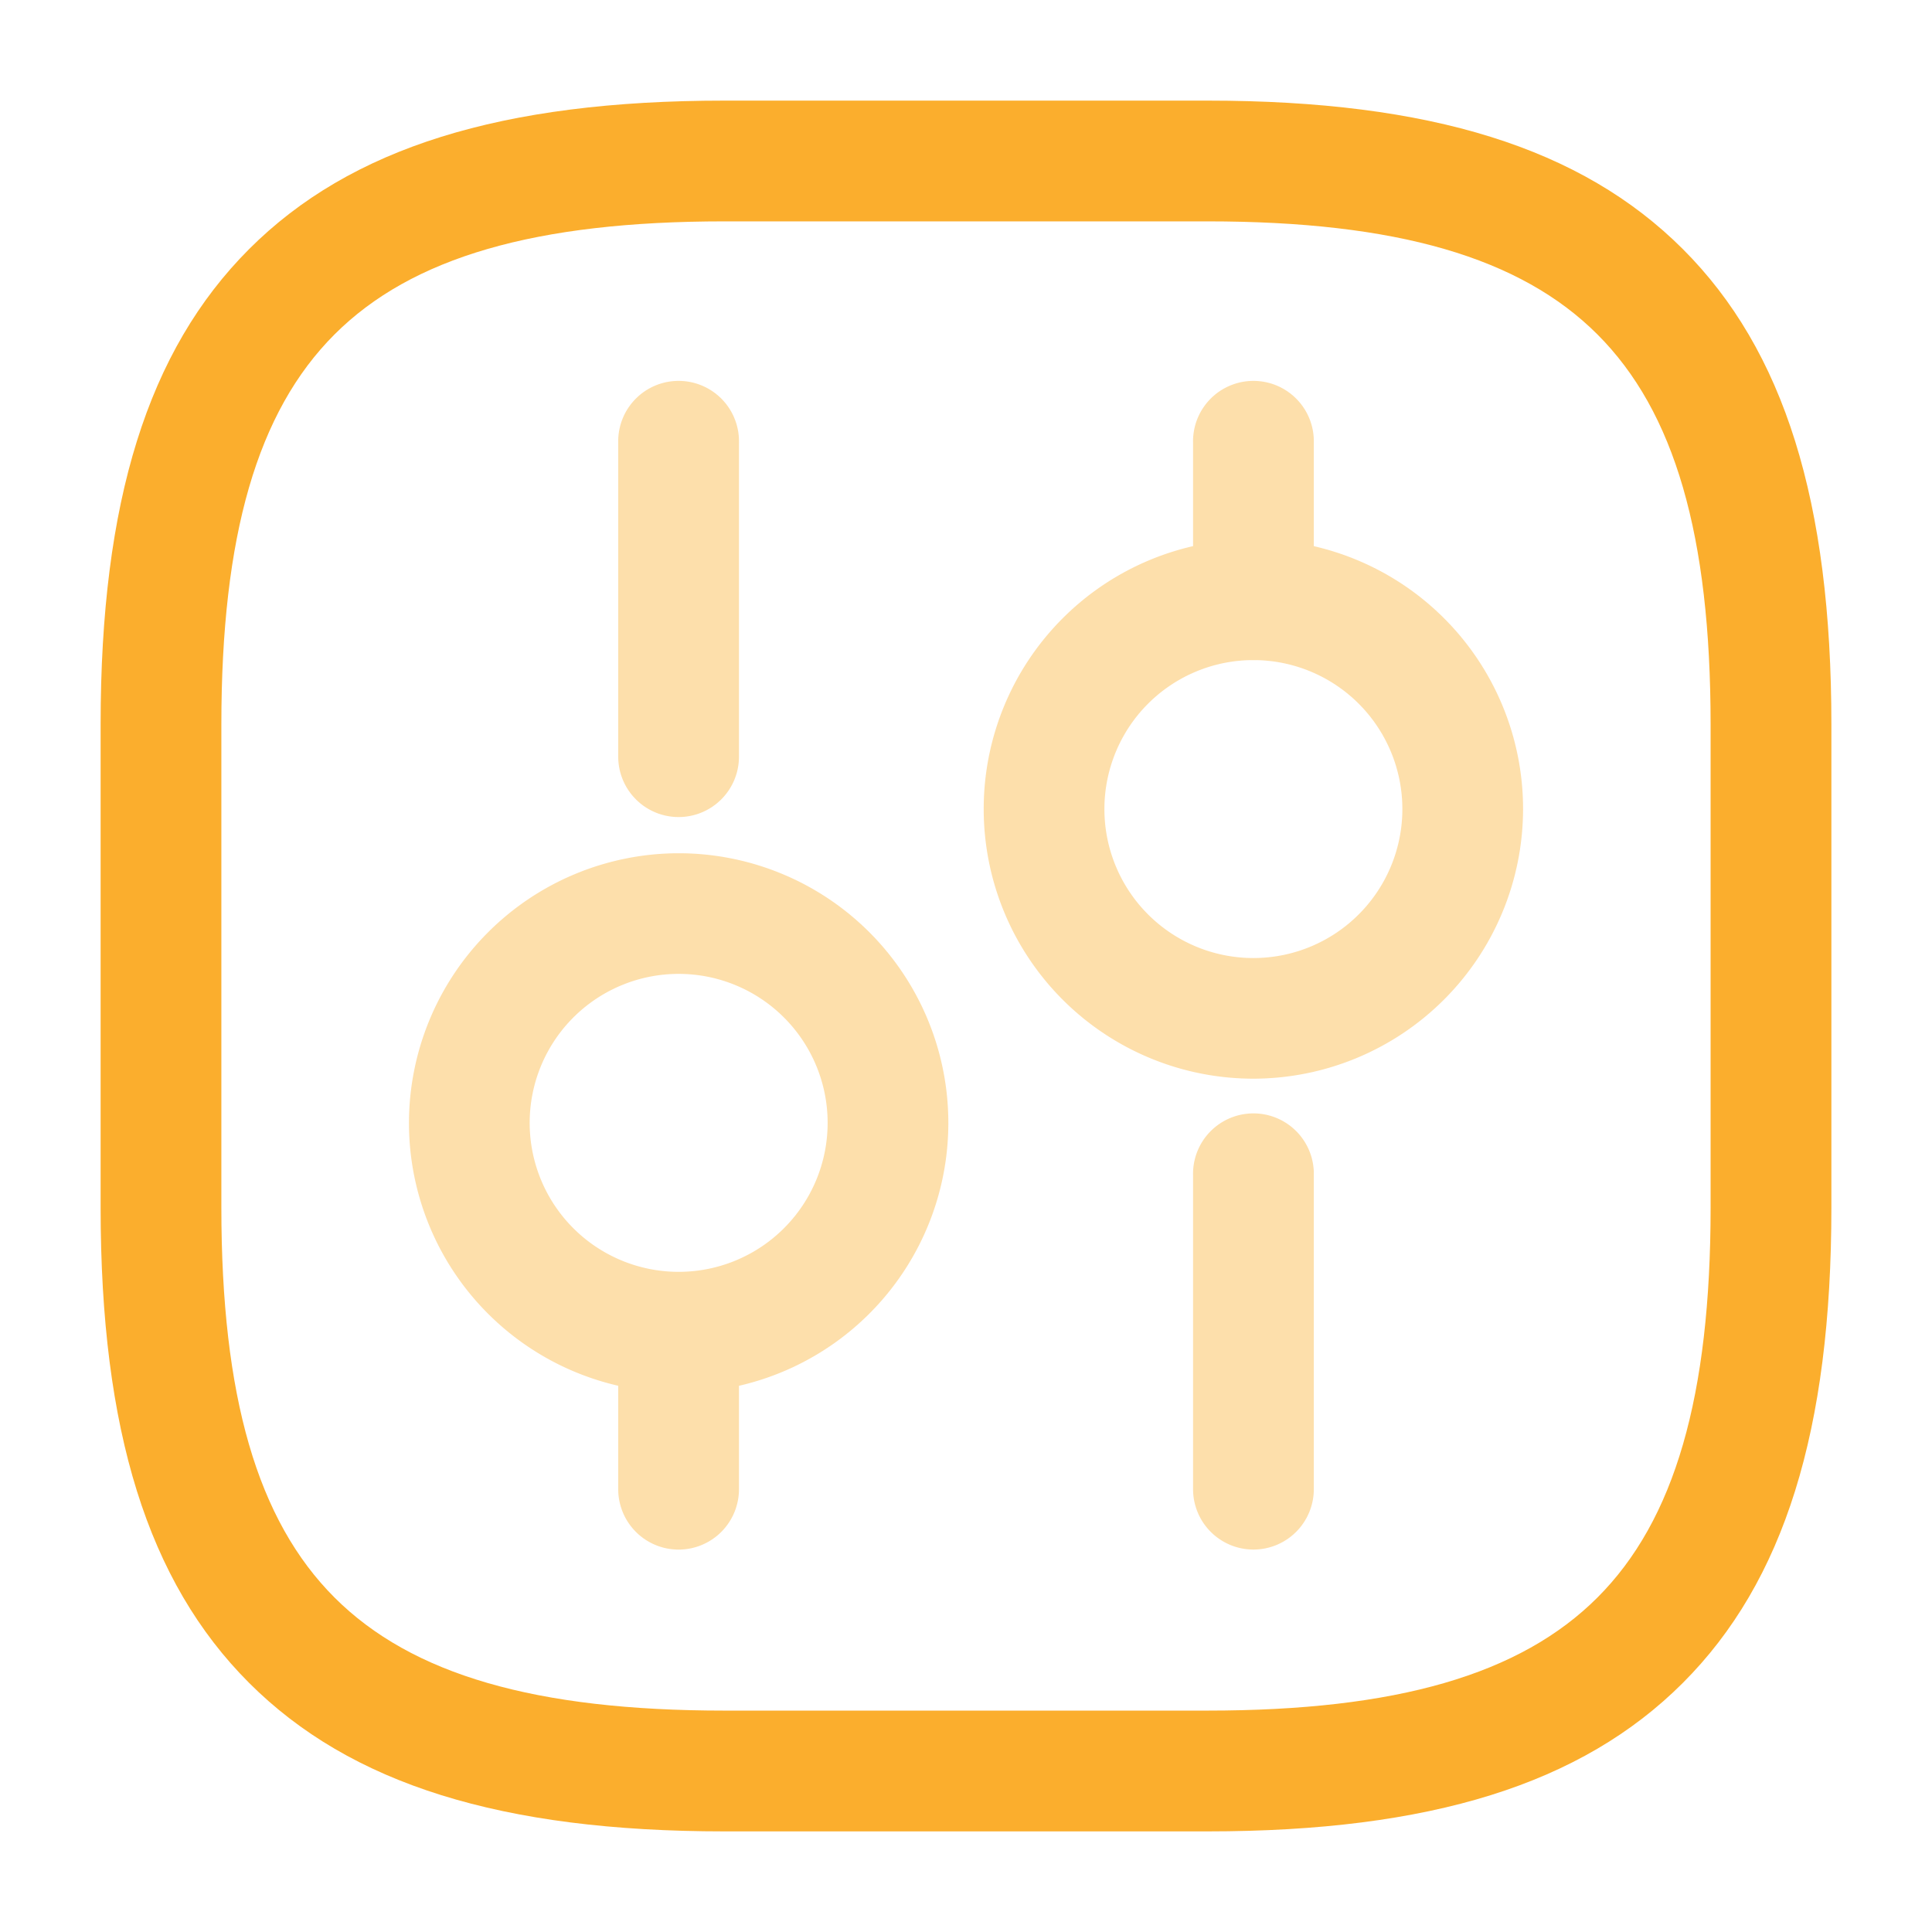 <svg id="vuesax_twotone_setting-3" data-name="vuesax/twotone/setting-3" xmlns="http://www.w3.org/2000/svg" width="53.17" height="53.17" viewBox="0 0 53.17 53.17">
  <g id="setting-3" transform="translate(0 0)">
    <path id="Vector" d="M29.712,46.882H16.419c-6.138,0-10.295-1.3-13.083-4.087S-.75,35.85-.75,29.712V16.419c0-6.138,1.3-10.295,4.087-13.083S10.282-.75,16.419-.75H29.712c6.138,0,10.295,1.3,13.083,4.087s4.087,6.945,4.087,13.083V29.712c0,6.138-1.3,10.295-4.087,13.083S35.85,46.882,29.712,46.882ZM16.419,2.573c-5.2,0-8.609.989-10.733,3.113S2.573,11.221,2.573,16.419V29.712c0,5.2.989,8.609,3.113,10.733s5.535,3.113,10.733,3.113H29.712c5.2,0,8.609-.989,10.733-3.113s3.113-5.535,3.113-10.733V16.419c0-5.2-.989-8.609-3.113-10.733S34.91,2.573,29.712,2.573Z" transform="translate(3.519 3.519)" fill="#fbae2d"/>
    <g id="Group_632" data-name="Group 632" transform="translate(11.255 10.523)" opacity="0.4">
      <path id="Vector-2" data-name="Vector" d="M.912,11.213A1.662,1.662,0,0,1-.75,9.552V.912a1.662,1.662,0,1,1,3.323,0v8.64A1.662,1.662,0,0,1,.912,11.213Z" transform="translate(22.329 20.909)" fill="#fbae2d"/>
      <path id="Vector-3" data-name="Vector" d="M.912,6.893A1.662,1.662,0,0,1-.75,5.232V.912a1.662,1.662,0,1,1,3.323,0v4.32A1.662,1.662,0,0,1,.912,6.893Z" transform="translate(22.329 0.75)" fill="#fbae2d"/>
      <path id="Vector-4" data-name="Vector" d="M6.672,14.093a7.422,7.422,0,1,1,7.422-7.422A7.43,7.43,0,0,1,6.672,14.093Zm0-11.52a4.1,4.1,0,1,0,4.1,4.1A4.1,4.1,0,0,0,6.672,2.573Z" transform="translate(16.567 5.07)" fill="#fbae2d"/>
      <path id="Vector-5" data-name="Vector" d="M.912,6.893A1.662,1.662,0,0,1-.75,5.232V.912a1.662,1.662,0,0,1,3.323,0v4.32A1.662,1.662,0,0,1,.912,6.893Z" transform="translate(6.509 25.23)" fill="#fbae2d"/>
      <path id="Vector-6" data-name="Vector" d="M.912,11.213A1.662,1.662,0,0,1-.75,9.552V.912a1.662,1.662,0,1,1,3.323,0v8.64A1.662,1.662,0,0,1,.912,11.213Z" transform="translate(6.509 0.75)" fill="#fbae2d"/>
      <path id="Vector-7" data-name="Vector" d="M6.672-.75A7.422,7.422,0,1,1-.75,6.672,7.43,7.43,0,0,1,6.672-.75Zm0,11.52a4.1,4.1,0,1,0-4.1-4.1A4.1,4.1,0,0,0,6.672,10.77Z" transform="translate(0.75 13.709)" fill="#fbae2d"/>
    </g>
    <path id="Vector-8" data-name="Vector" d="M0,0H53.17V53.17H0Z" fill="none" opacity="0"/>
  </g>
</svg>

